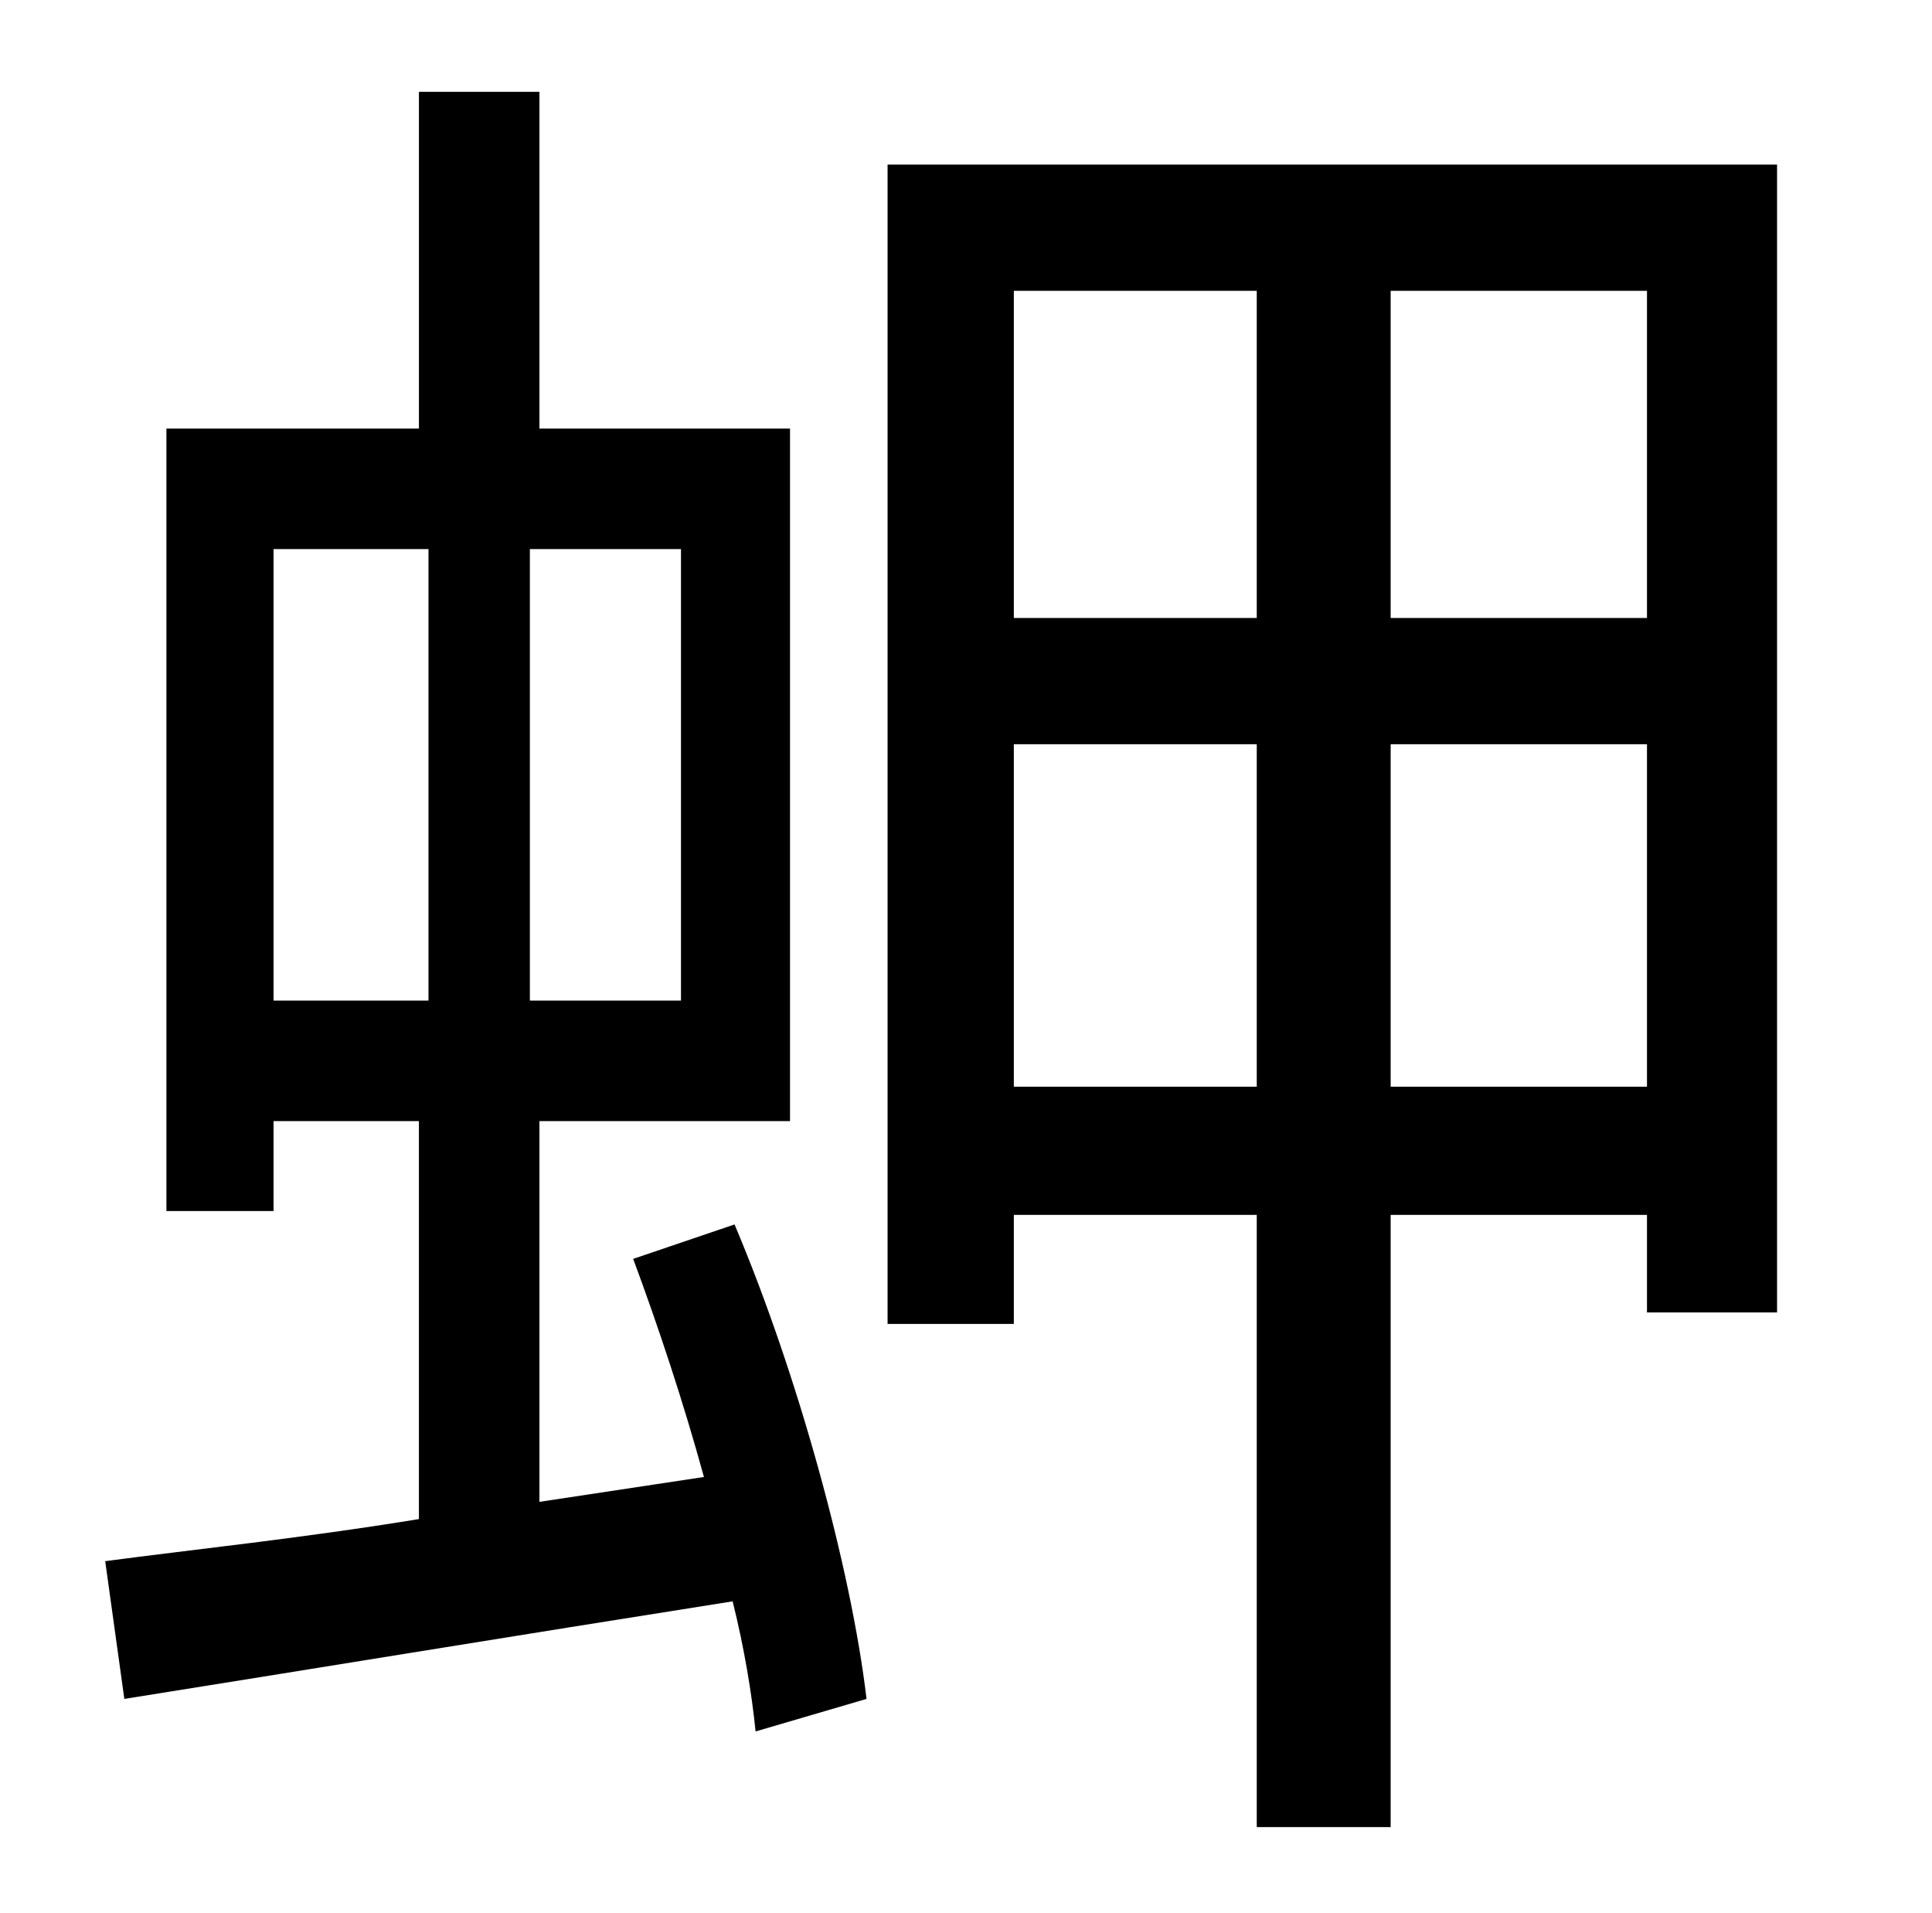 <?xml version="1.0" standalone="no"?>
<!DOCTYPE svg PUBLIC "-//W3C//DTD SVG 1.1//EN" "http://www.w3.org/Graphics/SVG/1.1/DTD/svg11.dtd" >
<svg xmlns="http://www.w3.org/2000/svg" xmlns:xlink="http://www.w3.org/1999/xlink" version="1.1" viewBox="-10 0 1010 1000">
   <path fill="currentColor"
d="M133 287v236h81v-236h-81zM346 523v-236h-79v236h79zM321 658l53 -18c33 78 61 180 69 248l-58 17c-2 -20 -6 -44 -12 -68c-114 18 -230 37 -318 51l-10 -72c45 -6 103 -12 164 -22v-208h-76v47h-56v-409h132v-176h63v176h131v362h-131v199l86 -13
c-11 -40 -24 -79 -37 -114zM717 568h134v-179h-134v179zM520 568h127v-179h-127v179zM647 152h-127v171h127v-171zM851 323v-171h-134v171h134zM454 86h465v600h-68v-51h-134v320h-70v-320h-127v57h-66v-606z" />
</svg>
